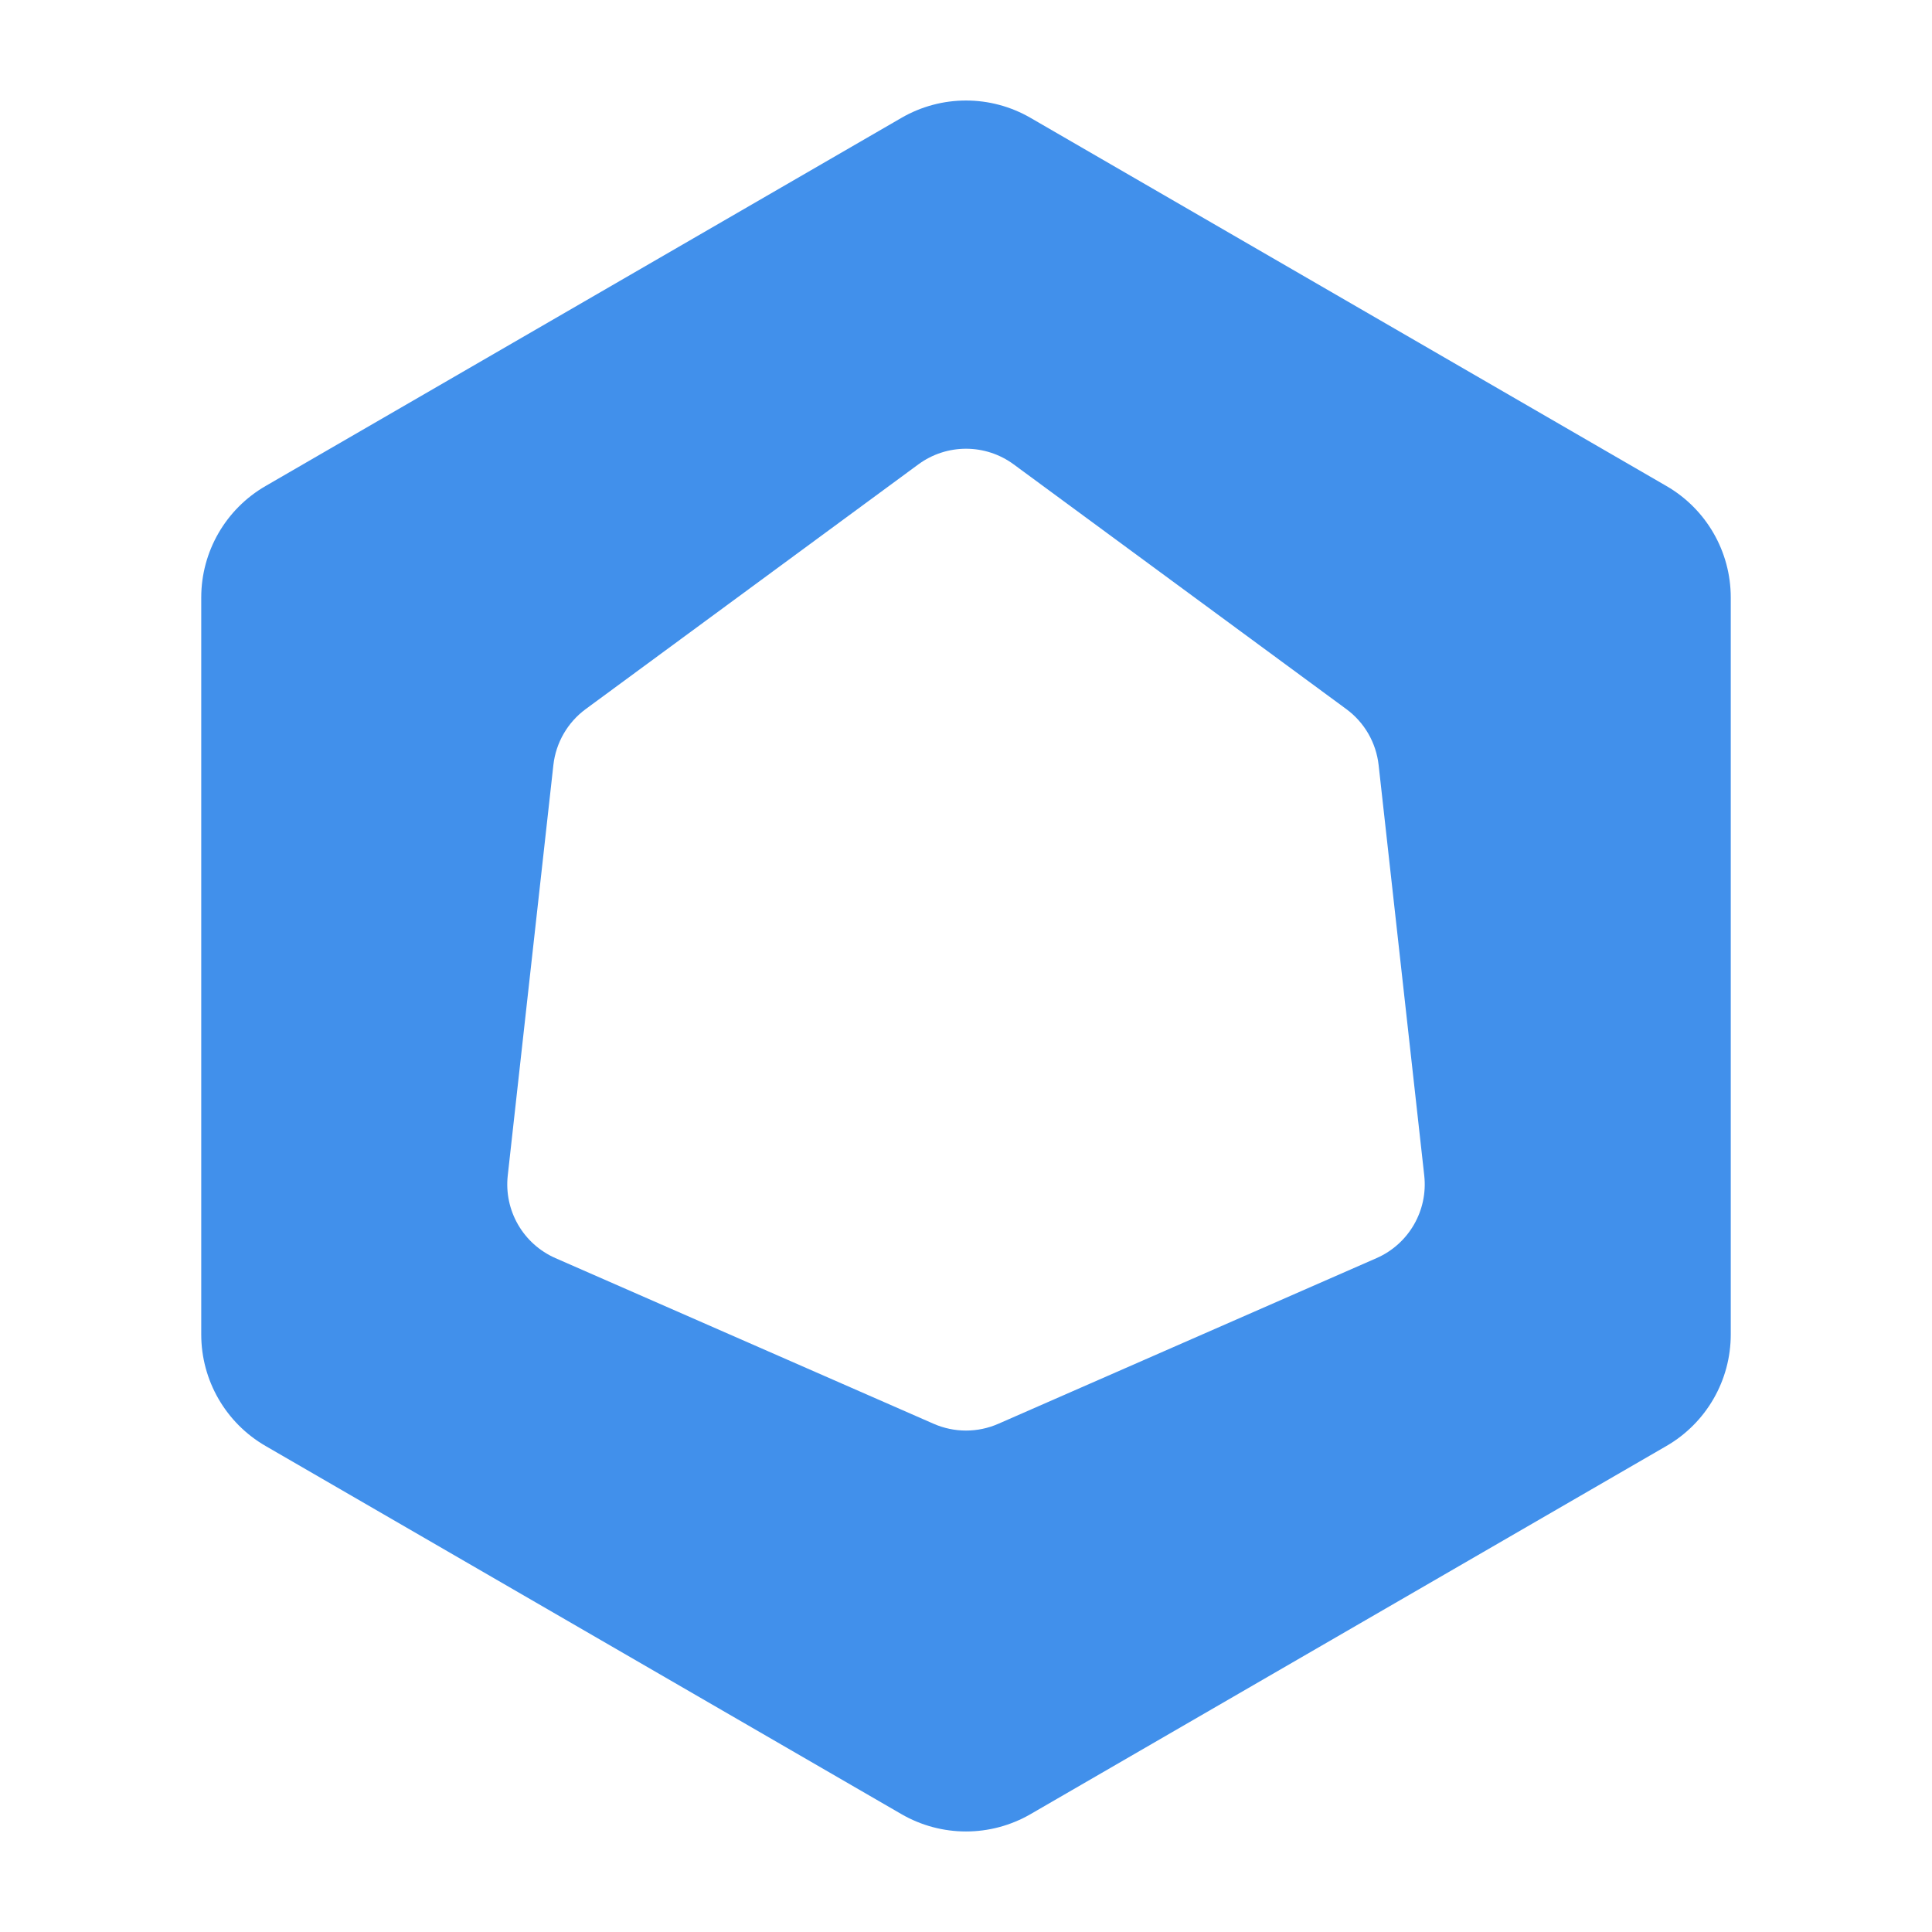 <svg width="80" height="80" viewBox="0 0 80 80" fill="none" xmlns="http://www.w3.org/2000/svg">
<path fill-rule="evenodd" clip-rule="evenodd" d="M71.667 24.741C71.667 22.838 70.653 21.079 69.005 20.126L42.672 4.88C41.019 3.923 38.981 3.923 37.328 4.88L10.995 20.126C9.347 21.079 8.333 22.838 8.333 24.741V55.258C8.333 57.161 9.347 58.92 10.995 59.874L37.328 75.12C38.981 76.076 41.019 76.076 42.672 75.12L69.005 59.874C70.653 58.92 71.667 57.161 71.667 55.258V24.741ZM58.975 48.674C59.136 50.124 58.336 51.51 57 52.096L41.339 58.956C40.486 59.33 39.516 59.33 38.663 58.957L23 52.096C21.664 51.51 20.864 50.124 21.025 48.674L22.914 31.68C23.017 30.755 23.502 29.915 24.251 29.363L38.026 19.23C39.201 18.365 40.801 18.365 41.976 19.23L55.749 29.363C56.499 29.915 56.983 30.755 57.086 31.68L58.975 48.674Z" fill="#4190EB"/>
</svg>
